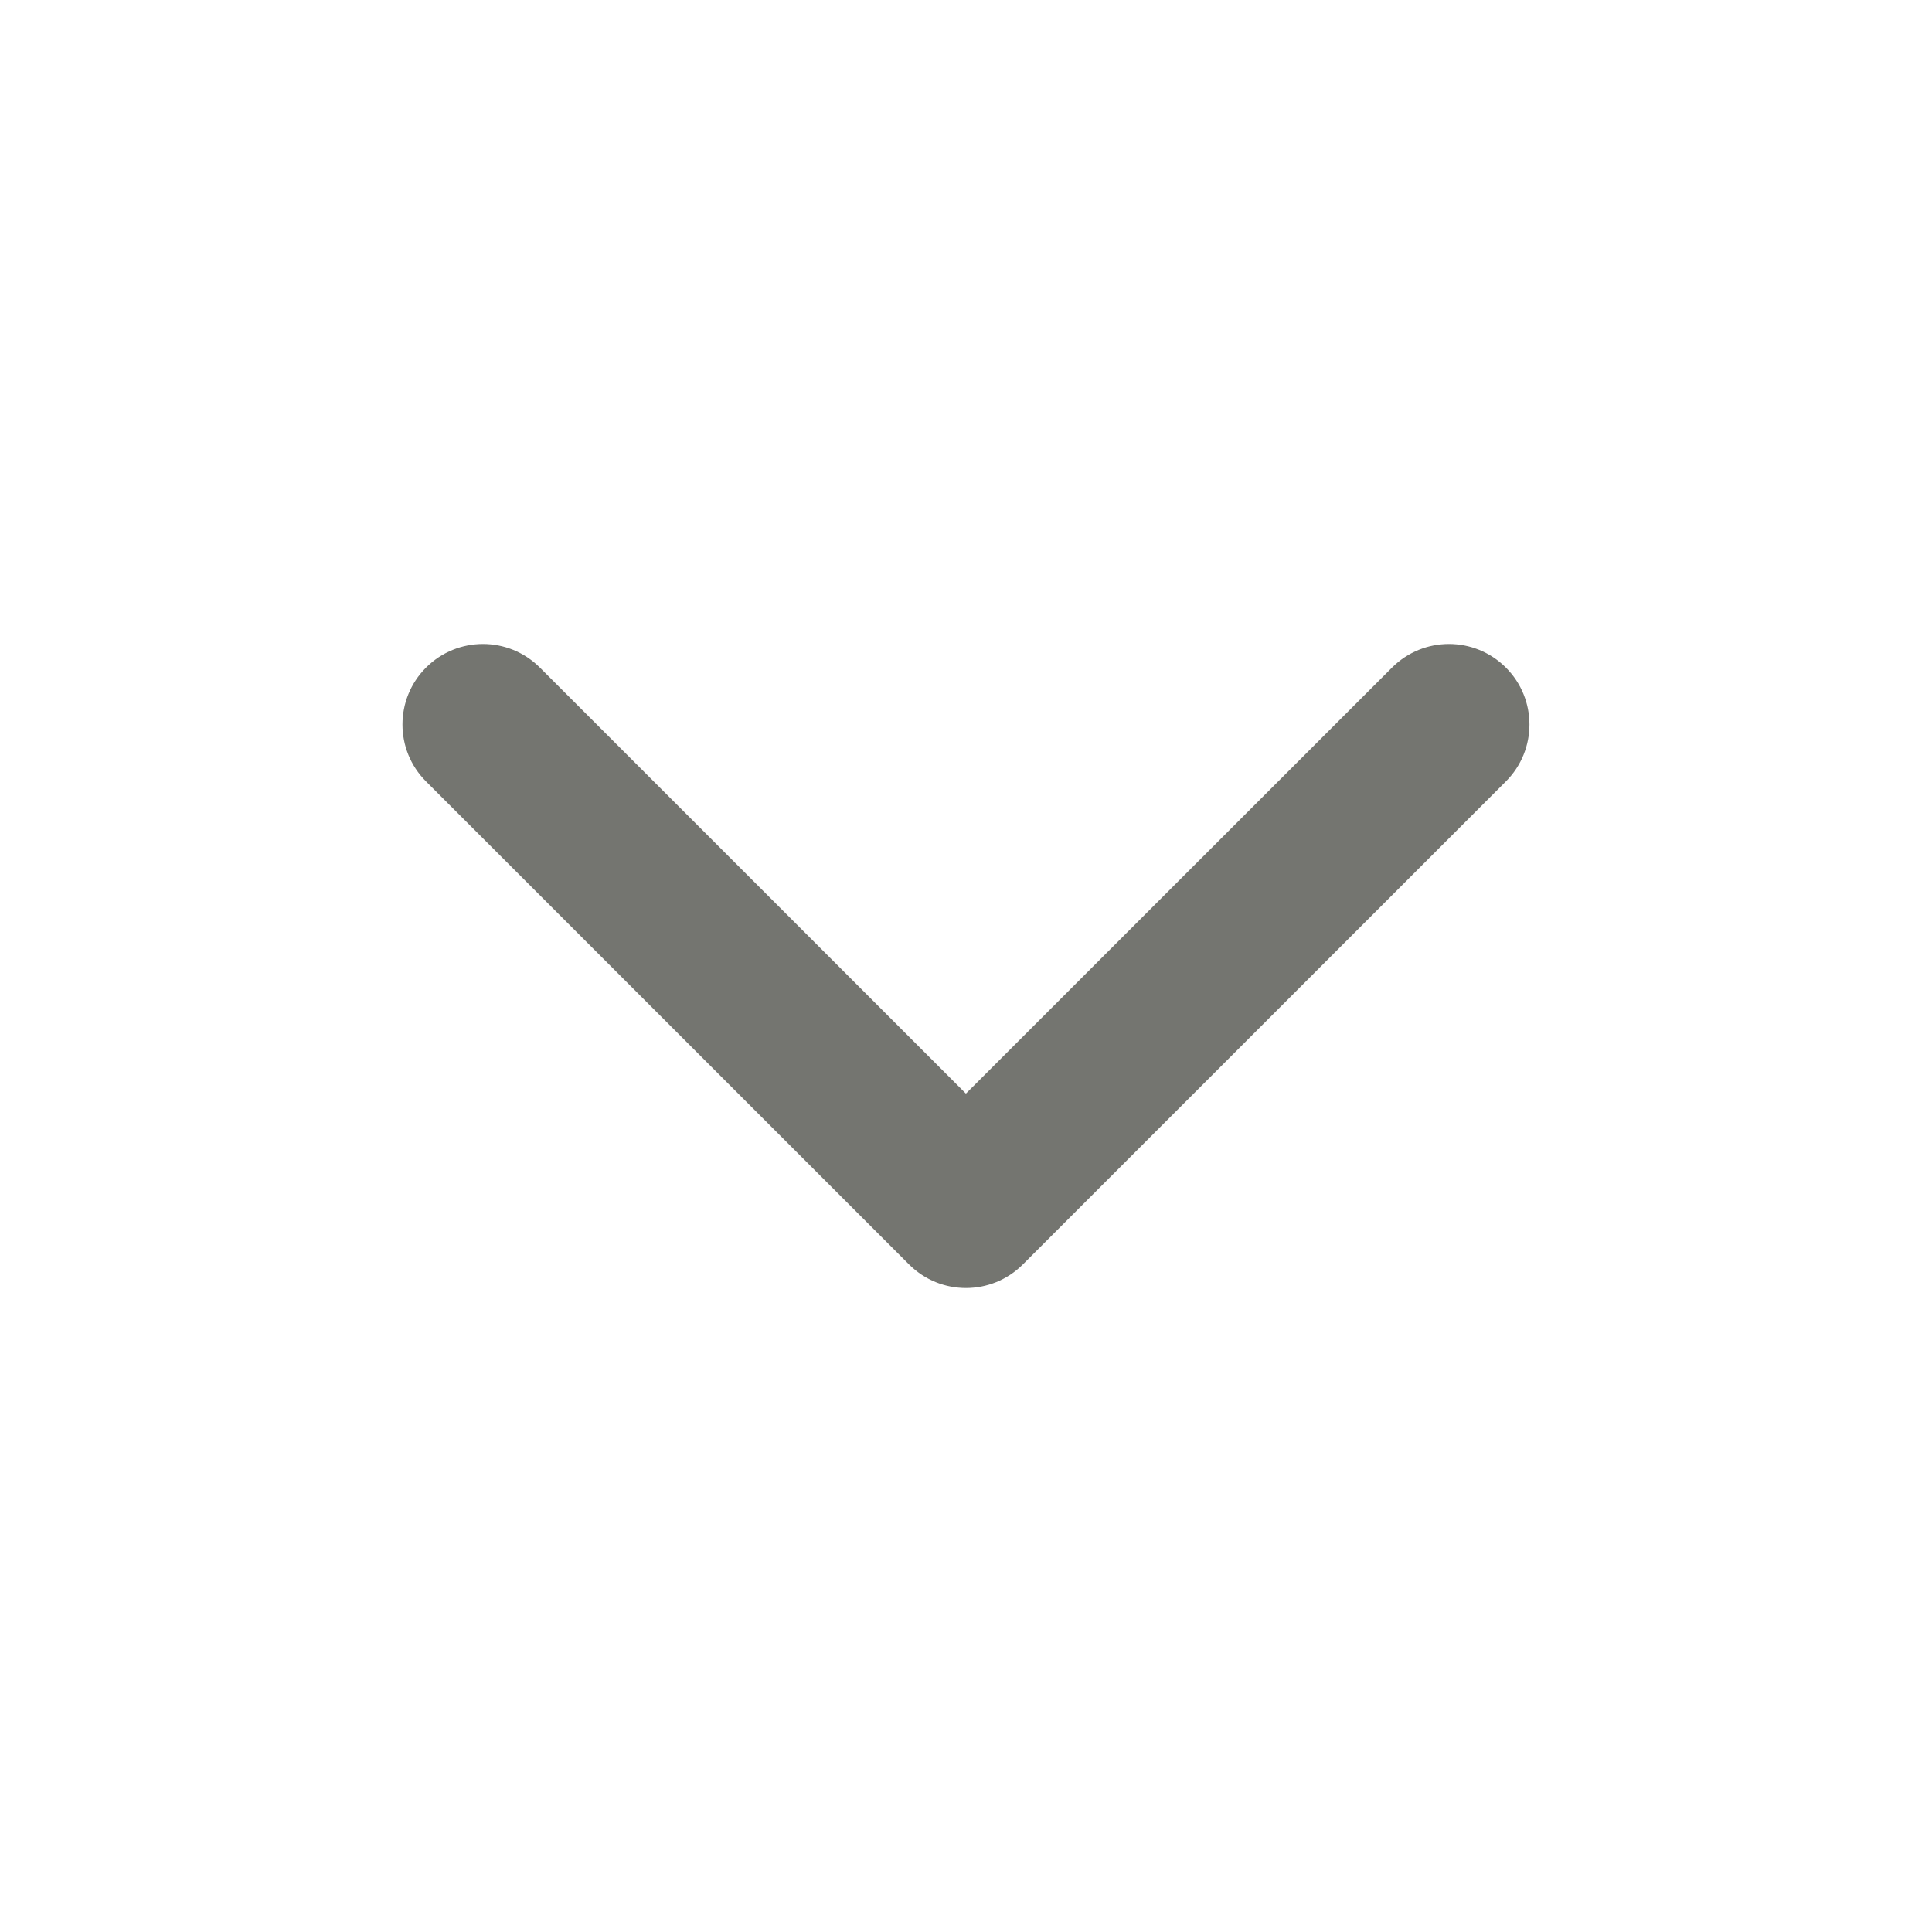 <svg width="20" height="20" viewBox="0 0 20 20" fill="none" xmlns="http://www.w3.org/2000/svg">
<path fill-rule="evenodd" clip-rule="evenodd" d="M4.41 6.911C4.736 6.585 5.263 6.585 5.589 6.911L9.999 11.321L14.41 6.911C14.736 6.585 15.263 6.585 15.589 6.911C15.914 7.236 15.914 7.764 15.589 8.089L10.589 13.089C10.263 13.415 9.736 13.415 9.41 13.089L4.41 8.089C4.085 7.764 4.085 7.236 4.41 6.911Z" fill="#747570"/>
</svg>
